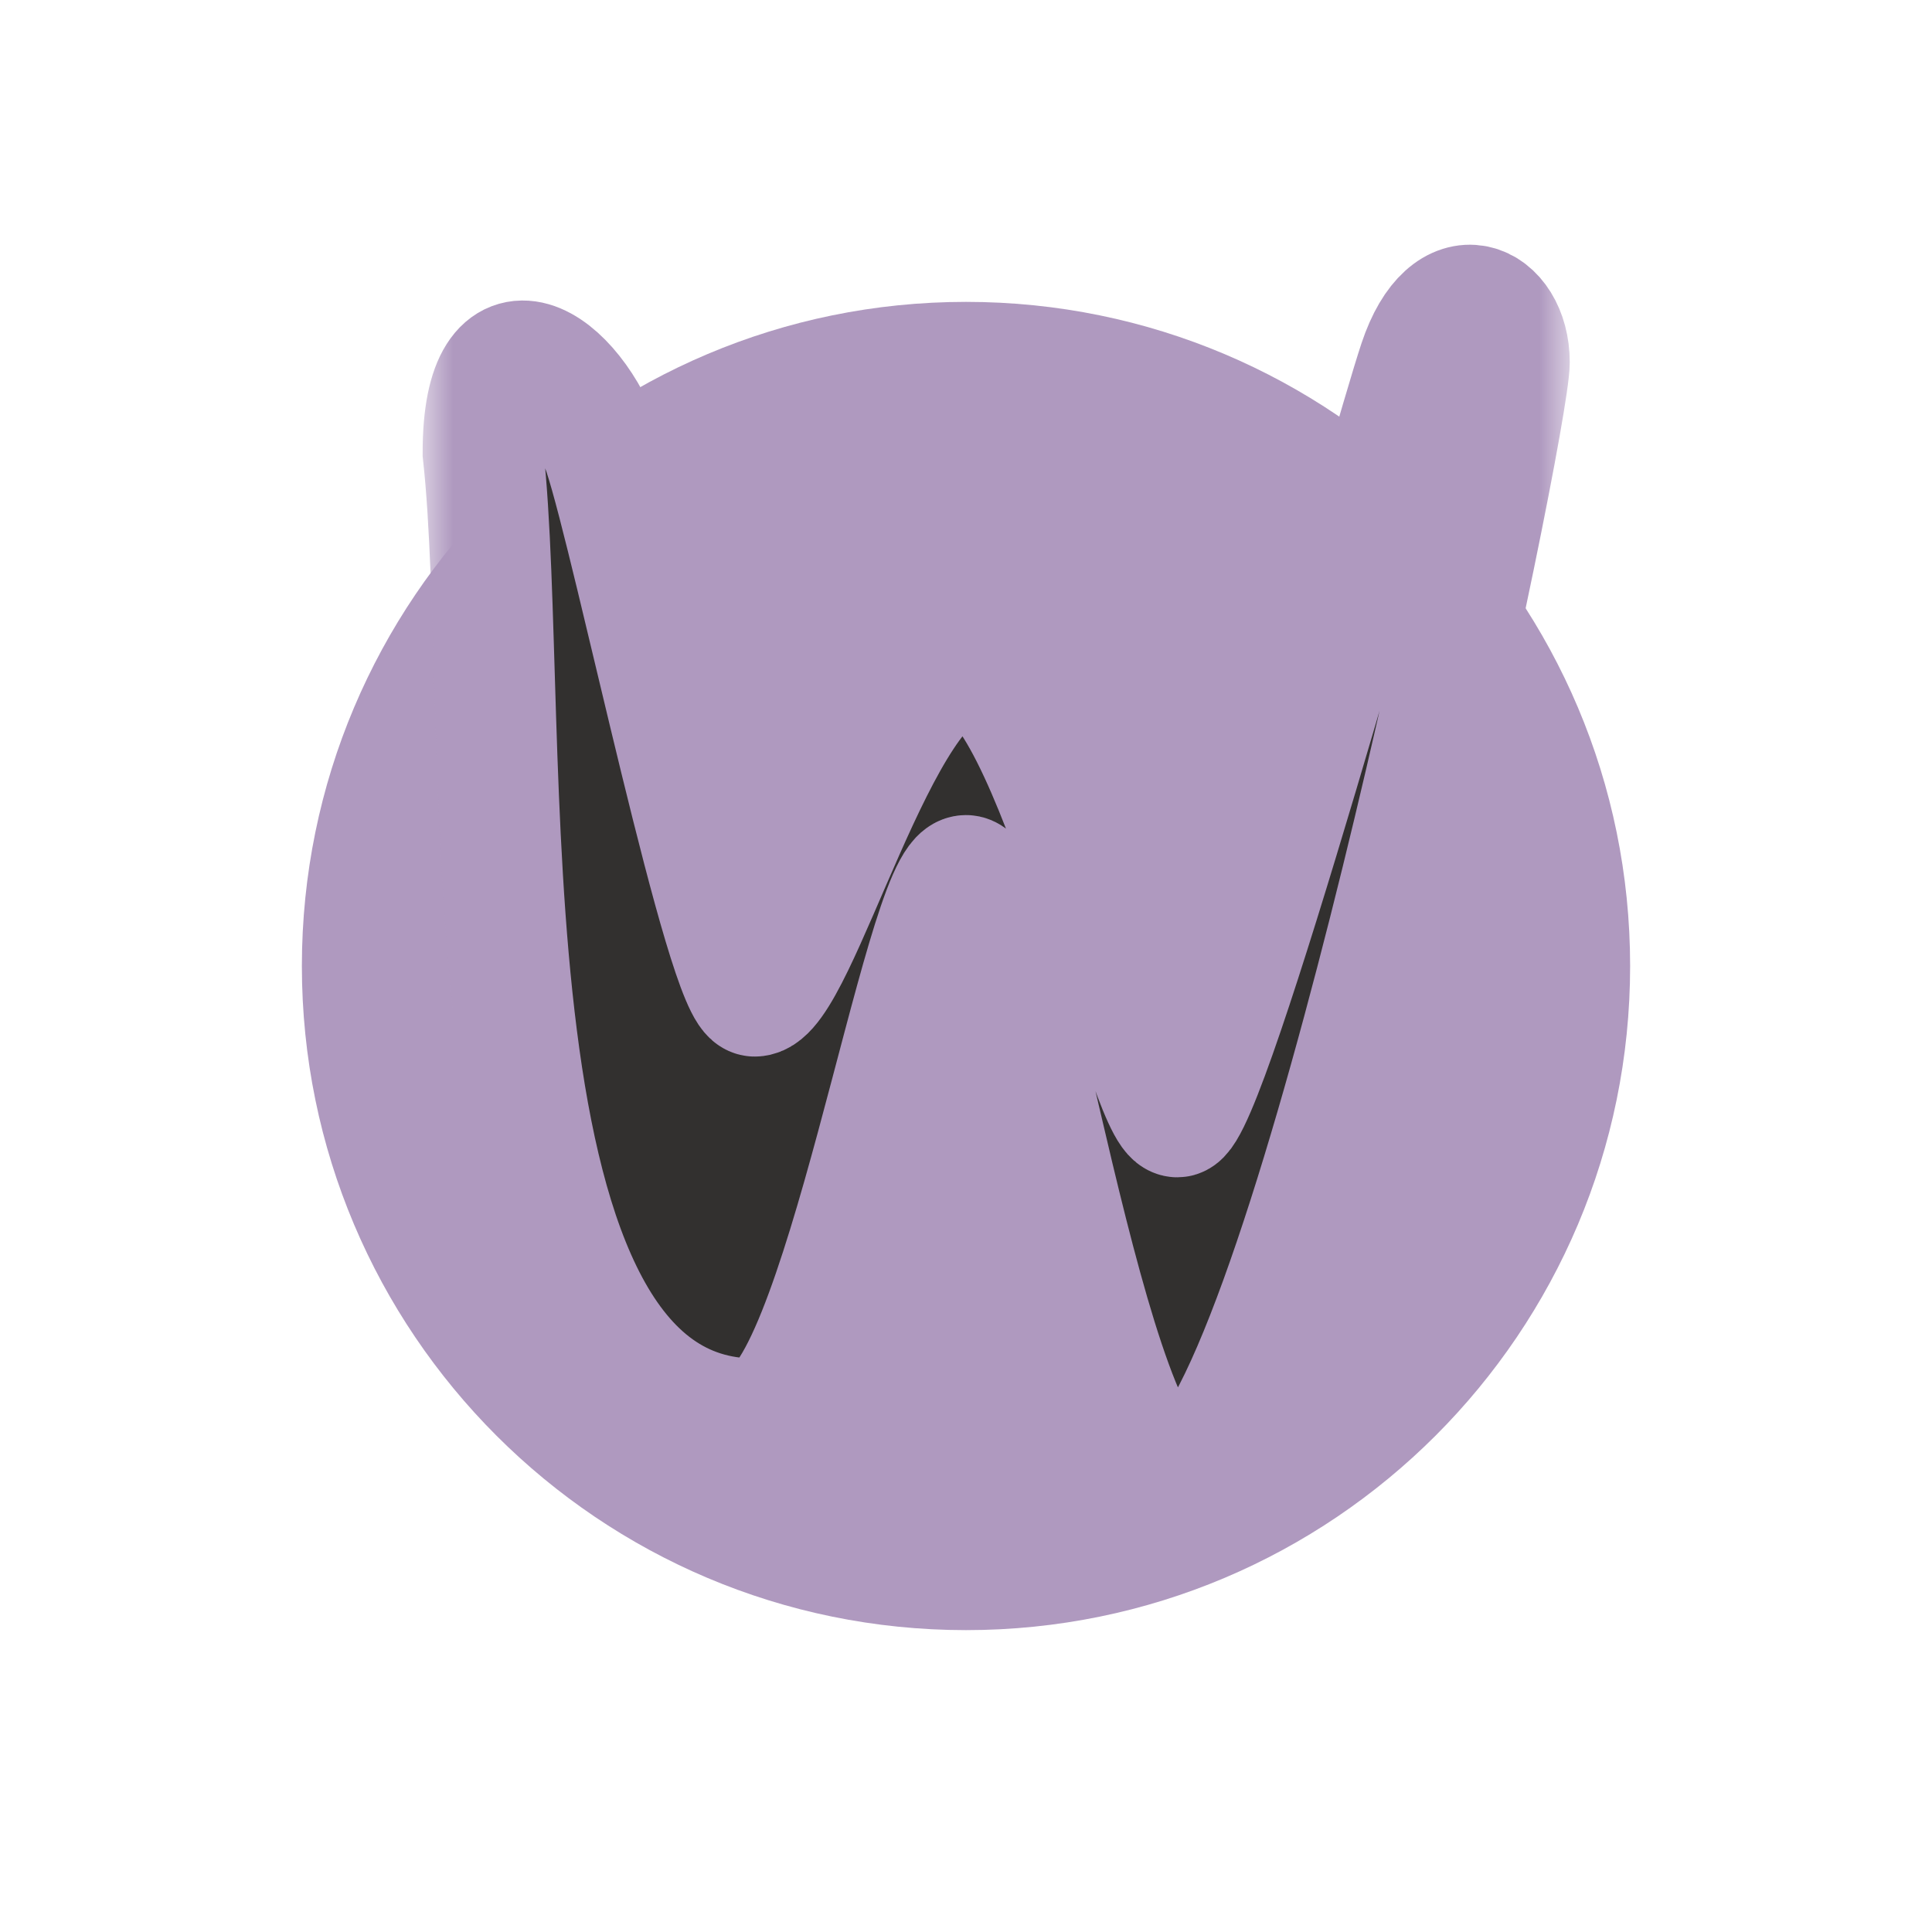 <svg width="32" height="32" viewBox="0 0 32 32" fill="none" xmlns="http://www.w3.org/2000/svg">
<g clip-path="url(#clip0_267_6980)" filter="url(#filter0_d_267_6980)">
<path d="M16 27C22.075 27 27 22.075 27 16C27 9.925 22.075 5 16 5C9.925 5 5 9.925 5 16C5 22.075 9.925 27 16 27Z" fill="#AF99BF"/>
<path d="M16 11C14.583 11 13.208 16.5 12.5 16.5C12.032 16.5 10.5 9 10 7.5C9.5 6 8 5 8 7.5C8.5 12 7.5 23.5 12.5 23.5C13.917 23.5 15.292 14.5 16 14.5C16.708 14.5 18 24.5 19.5 24.5C21.5 24 25 7 25 6C25 5 24 4.5 23.5 6C23 7.5 20 18.5 19.5 18.5C19 18.5 17.417 11 16 11Z" fill="#AF99BF"/>
<mask id="path-2-outside-1_267_6980" maskUnits="userSpaceOnUse" x="7" y="3.053" width="19" height="23" fill="black">
<rect fill="white" x="7" y="3.053" width="19" height="23"/>
<path d="M16 11C14.583 11 13.208 16.5 12.5 16.5C12.032 16.5 10.5 9 10 7.5C9.5 6 8 5 8 7.5C8.5 12 7.5 23.5 12.5 23.5C13.917 23.5 15.292 14.5 16 14.5C16.708 14.5 18 24.5 19.5 24.5C21.5 24 25 7 25 6C25 5 24 4.5 23.5 6C23 7.5 20 18.5 19.5 18.5C19 18.5 17.417 11 16 11Z"/>
</mask>
<path d="M16 11C14.583 11 13.208 16.5 12.5 16.5C12.032 16.5 10.5 9 10 7.5C9.5 6 8 5 8 7.5C8.5 12 7.5 23.5 12.5 23.5C13.917 23.5 15.292 14.5 16 14.5C16.708 14.5 18 24.5 19.5 24.5C21.5 24 25 7 25 6C25 5 24 4.5 23.5 6C23 7.5 20 18.5 19.5 18.5C19 18.5 17.417 11 16 11Z" fill="#32302F"/>
<path d="M16 11C14.583 11 13.208 16.5 12.5 16.5C12.032 16.5 10.5 9 10 7.5C9.5 6 8 5 8 7.5C8.5 12 7.5 23.5 12.5 23.5C13.917 23.5 15.292 14.5 16 14.5C16.708 14.5 18 24.5 19.5 24.5C21.5 24 25 7 25 6C25 5 24 4.5 23.5 6C23 7.5 20 18.5 19.5 18.5C19 18.5 17.417 11 16 11Z" stroke="#AF99BF" stroke-width="2" mask="url(#path-2-outside-1_267_6980)"/>
</g>
<defs>
<filter id="filter0_d_267_6980" x="-2" y="-2" width="36" height="36" filterUnits="userSpaceOnUse" color-interpolation-filters="sRGB">
<feFlood flood-opacity="0" result="BackgroundImageFix"/>
<feColorMatrix in="SourceAlpha" type="matrix" values="0 0 0 0 0 0 0 0 0 0 0 0 0 0 0 0 0 0 127 0" result="hardAlpha"/>
<feOffset/>
<feGaussianBlur stdDeviation="1"/>
<feColorMatrix type="matrix" values="0 0 0 0 0 0 0 0 0 0 0 0 0 0 0 0 0 0 0.2 0"/>
<feBlend mode="normal" in2="BackgroundImageFix" result="effect1_dropShadow_267_6980"/>
<feBlend mode="normal" in="SourceGraphic" in2="effect1_dropShadow_267_6980" result="shape"/>
</filter>
<clipPath id="clip0_267_6980">
<rect width="32" height="32" fill="white"/>
</clipPath>
</defs>
</svg>
